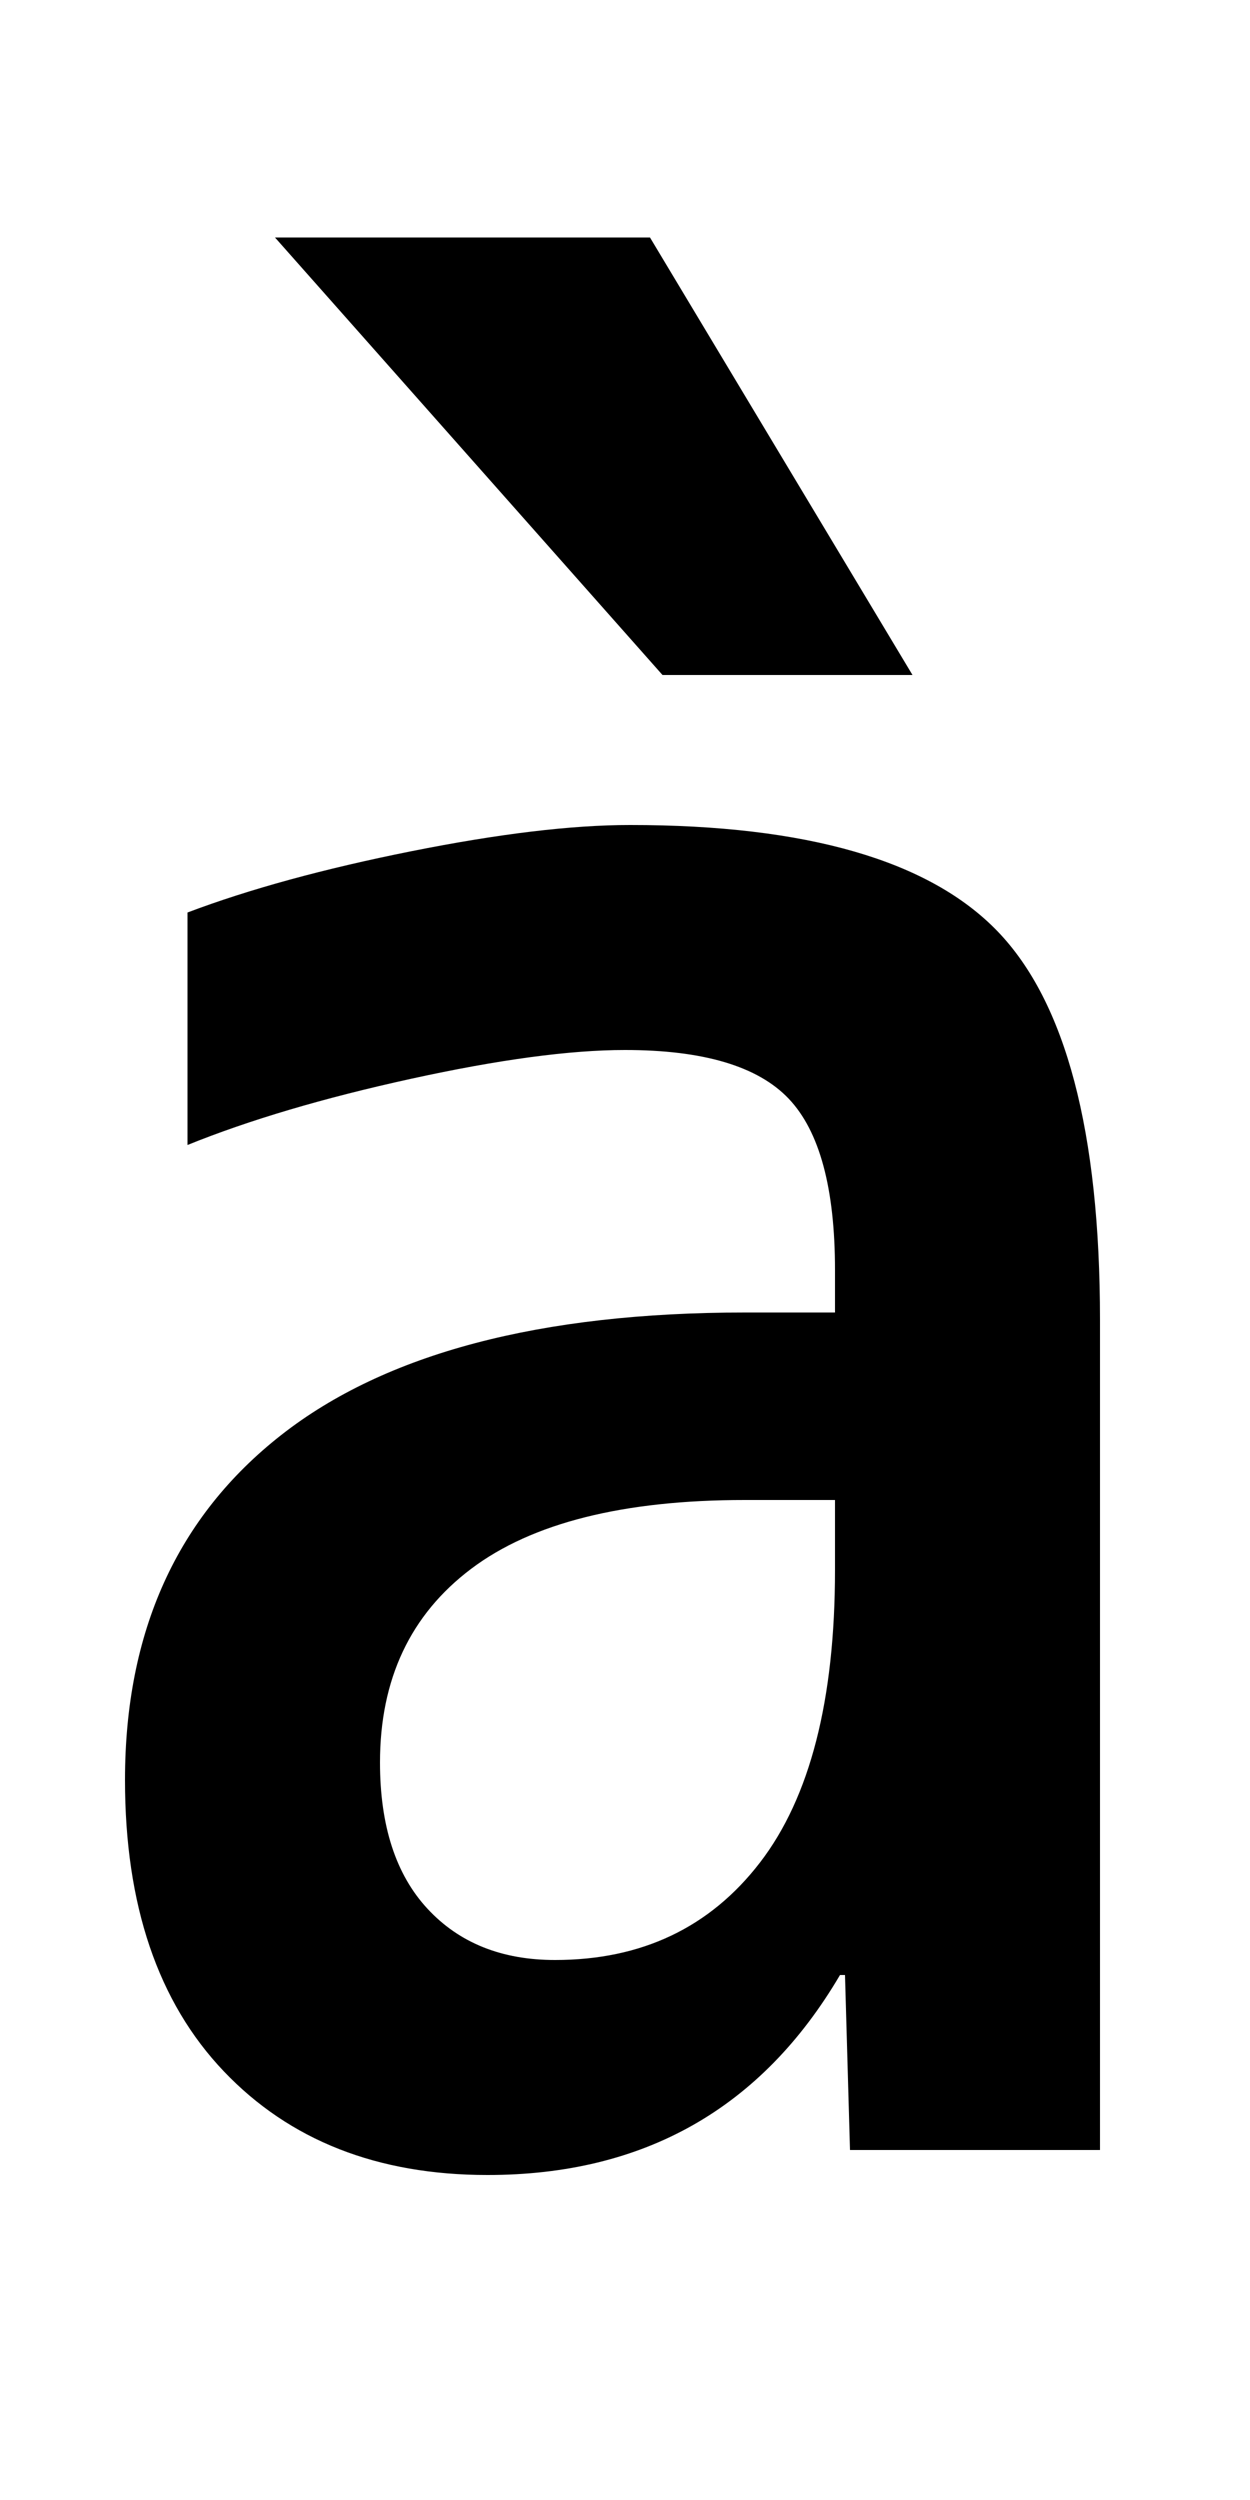 <svg xmlns="http://www.w3.org/2000/svg" viewBox="0 -860 500 1000">
    <path d="M75 495Q112 509 164.5 519.5Q217 530 252 530Q358 530 399.0 487.5Q440 445 440 332V0H340L338 70H336Q289 -10 195 -10Q129 -10 89.5 31.5Q50 73 50 148Q50 237 112.5 286.0Q175 335 298 335H334V352Q334 401 315.5 420.5Q297 440 250 440Q217 440 164.5 428.5Q112 417 75 402V495ZM260 765 365 590H265L110 765H260ZM334 260H298Q225 260 188.5 232.5Q152 205 152 155Q152 117 171.0 96.5Q190 76 222 76Q274 76 304.0 115.0Q334 154 334 232V260Z" transform="scale(1, -1)"/>
</svg>
